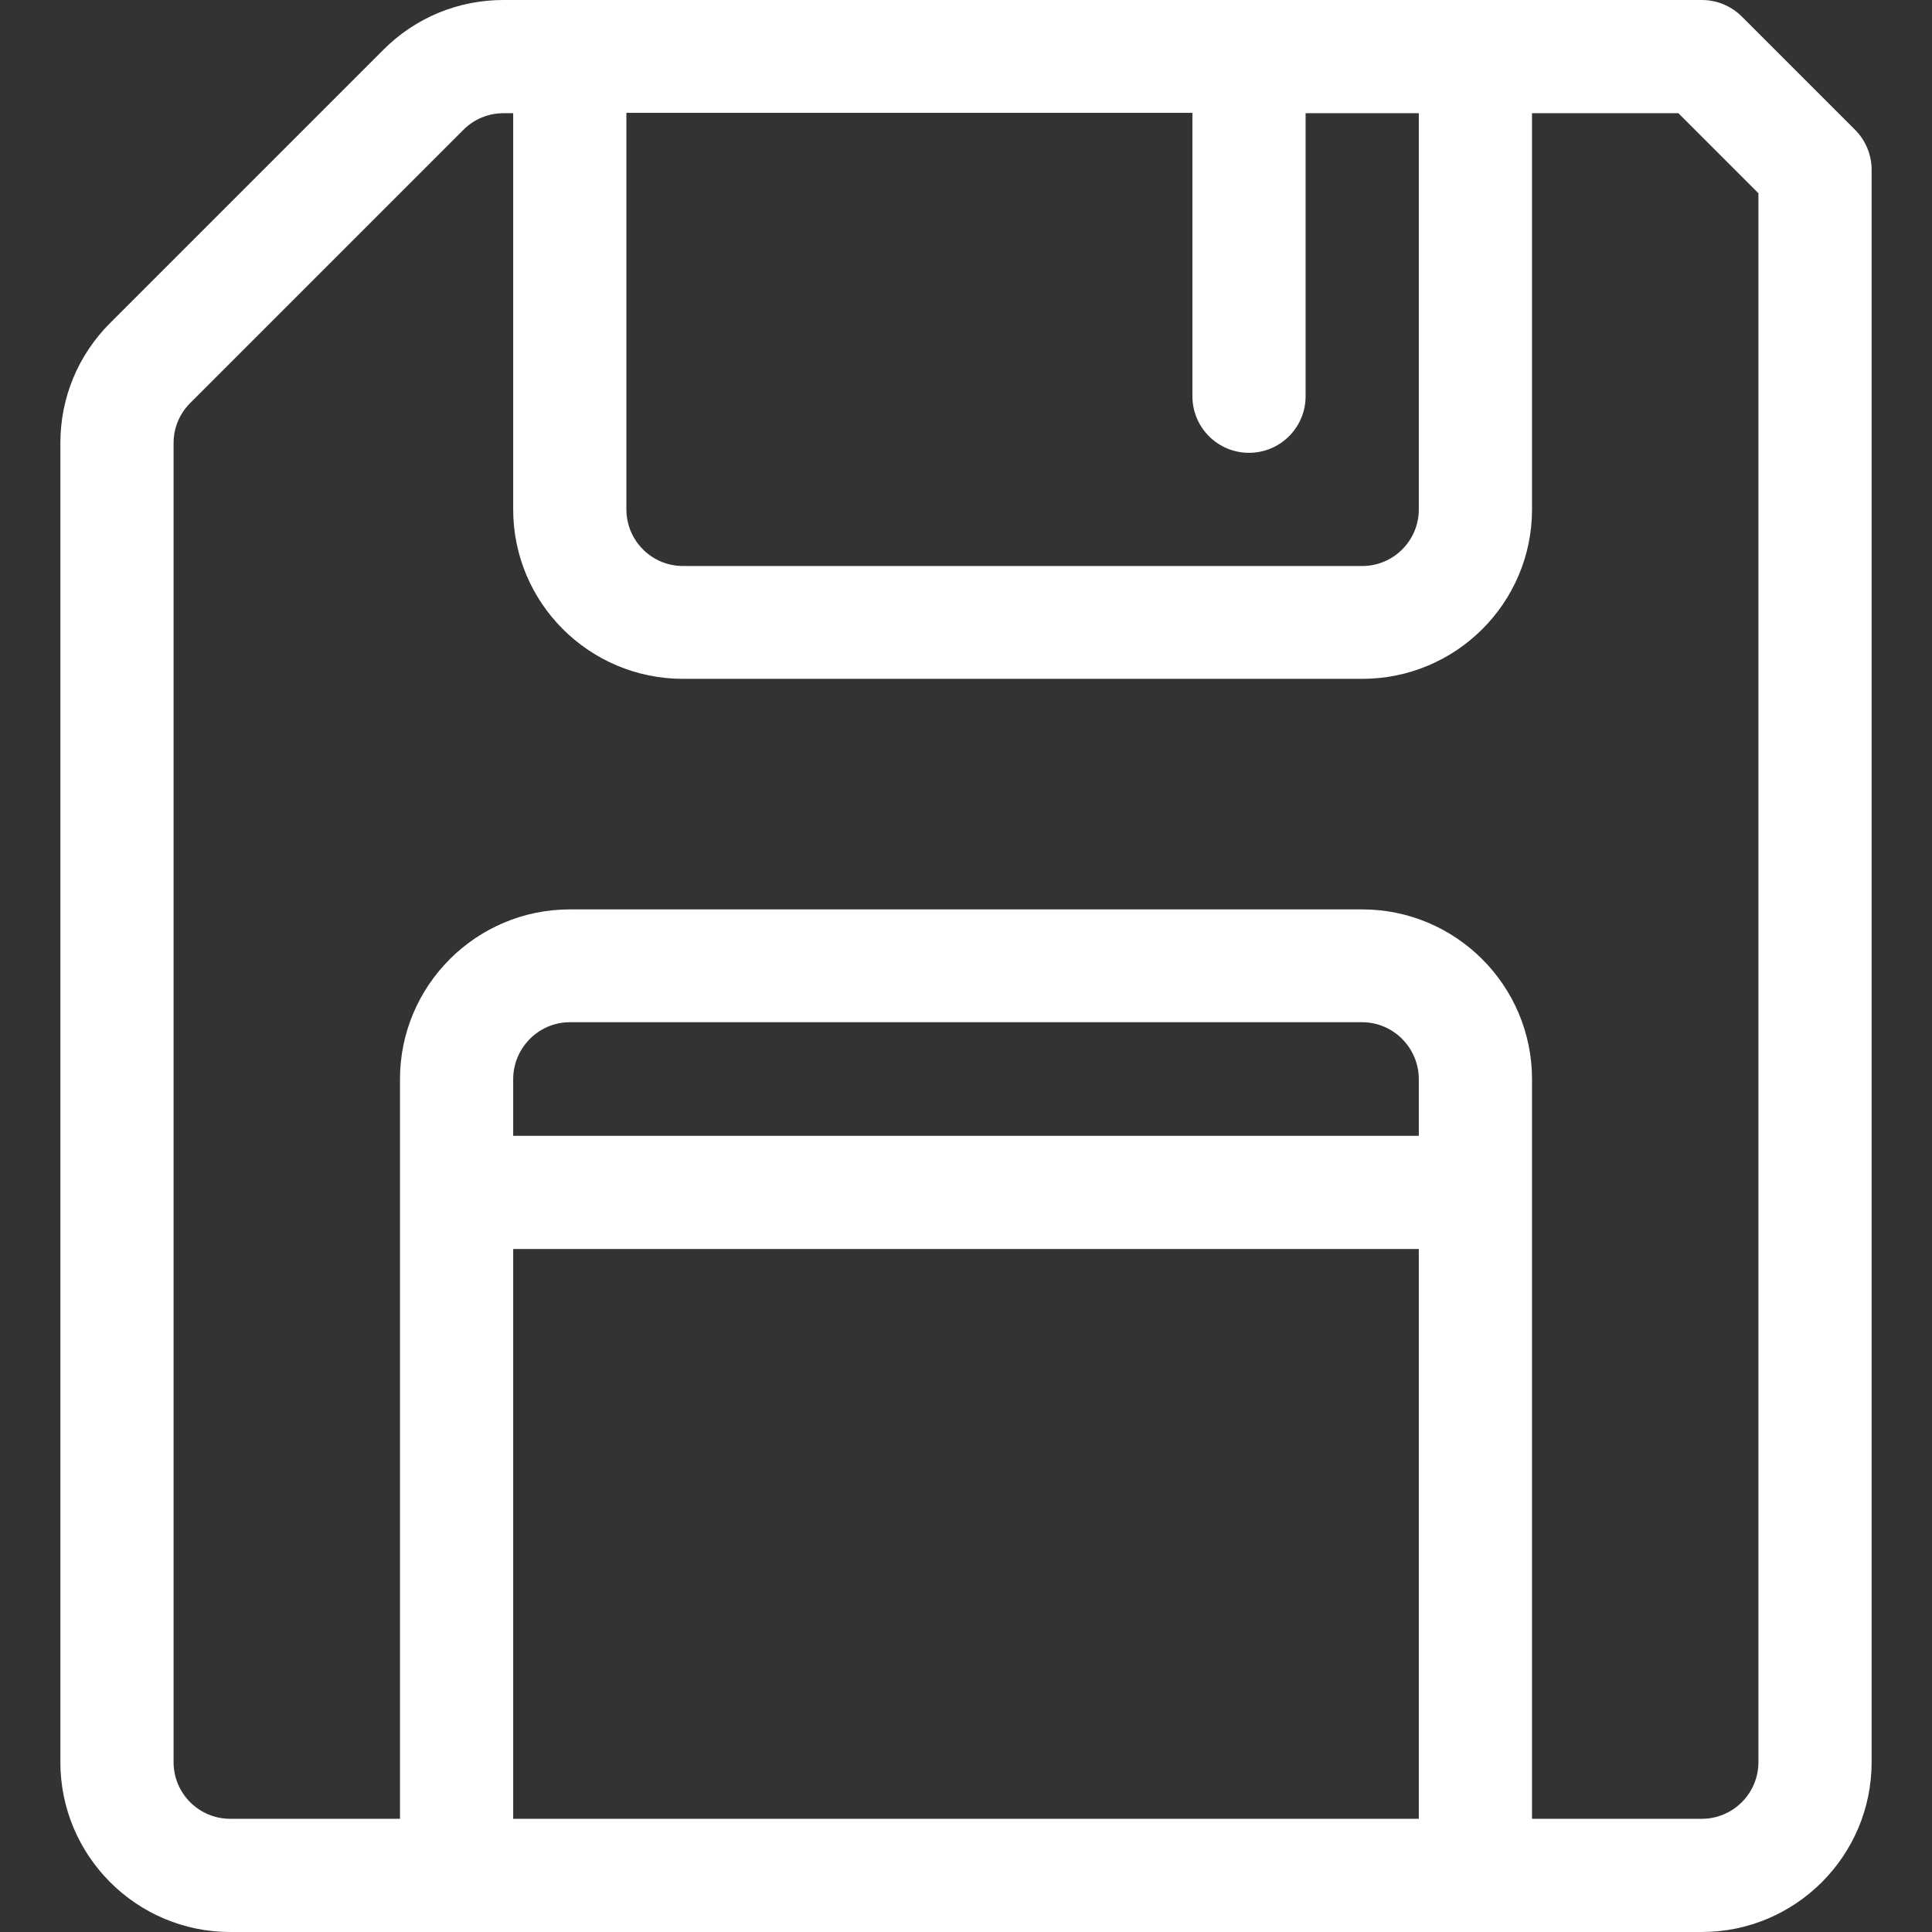 <svg width="512" height="512" viewBox="0 0 512 512" fill="none" xmlns="http://www.w3.org/2000/svg">
<rect x="0" y="0" width="512" height="512" fill="#333333" stroke="none"/>
<path d="M491.606 34.393L461.606 4.393C458.794 1.58 454.979 0 451 0C424.85 0 146.884 0 133.427 0C121.406 0 110.106 4.681 101.607 13.18L29.181 85.607C20.681 94.107 16 105.407 16 117.427V467C16 491.813 36.187 512 61 512H451C475.813 512 496 491.813 496 467V45C496 41.022 494.42 37.206 491.606 34.393ZM166 29.9H316V105C316 113.284 322.716 120 331 120C339.284 120 346 113.284 346 105V30H376V135C376 143.271 369.271 150 361 150H181C172.729 150 166 143.271 166 135V29.9ZM376 482H136V331H376V482ZM376 301H136V286C136 277.729 142.729 270.9 151 270.9H361C369.271 270.9 376 277.729 376 286V301ZM466 467C466 475.271 459.271 482 451 482H406V286C406 261.187 385.813 241 361 241H151C126.187 241 106 261.187 106 286V482H61C52.729 482 46 475.271 46 467V117.427C46 113.421 47.561 109.654 50.394 106.82L122.82 34.393C125.652 31.561 129.42 30 133.427 30H136V135C136 159.813 156.187 179.9 181 179.9H361C385.813 179.9 406 159.813 406 135V30H444.787L466 51.213V467Z" fill="white"/>
</svg>
